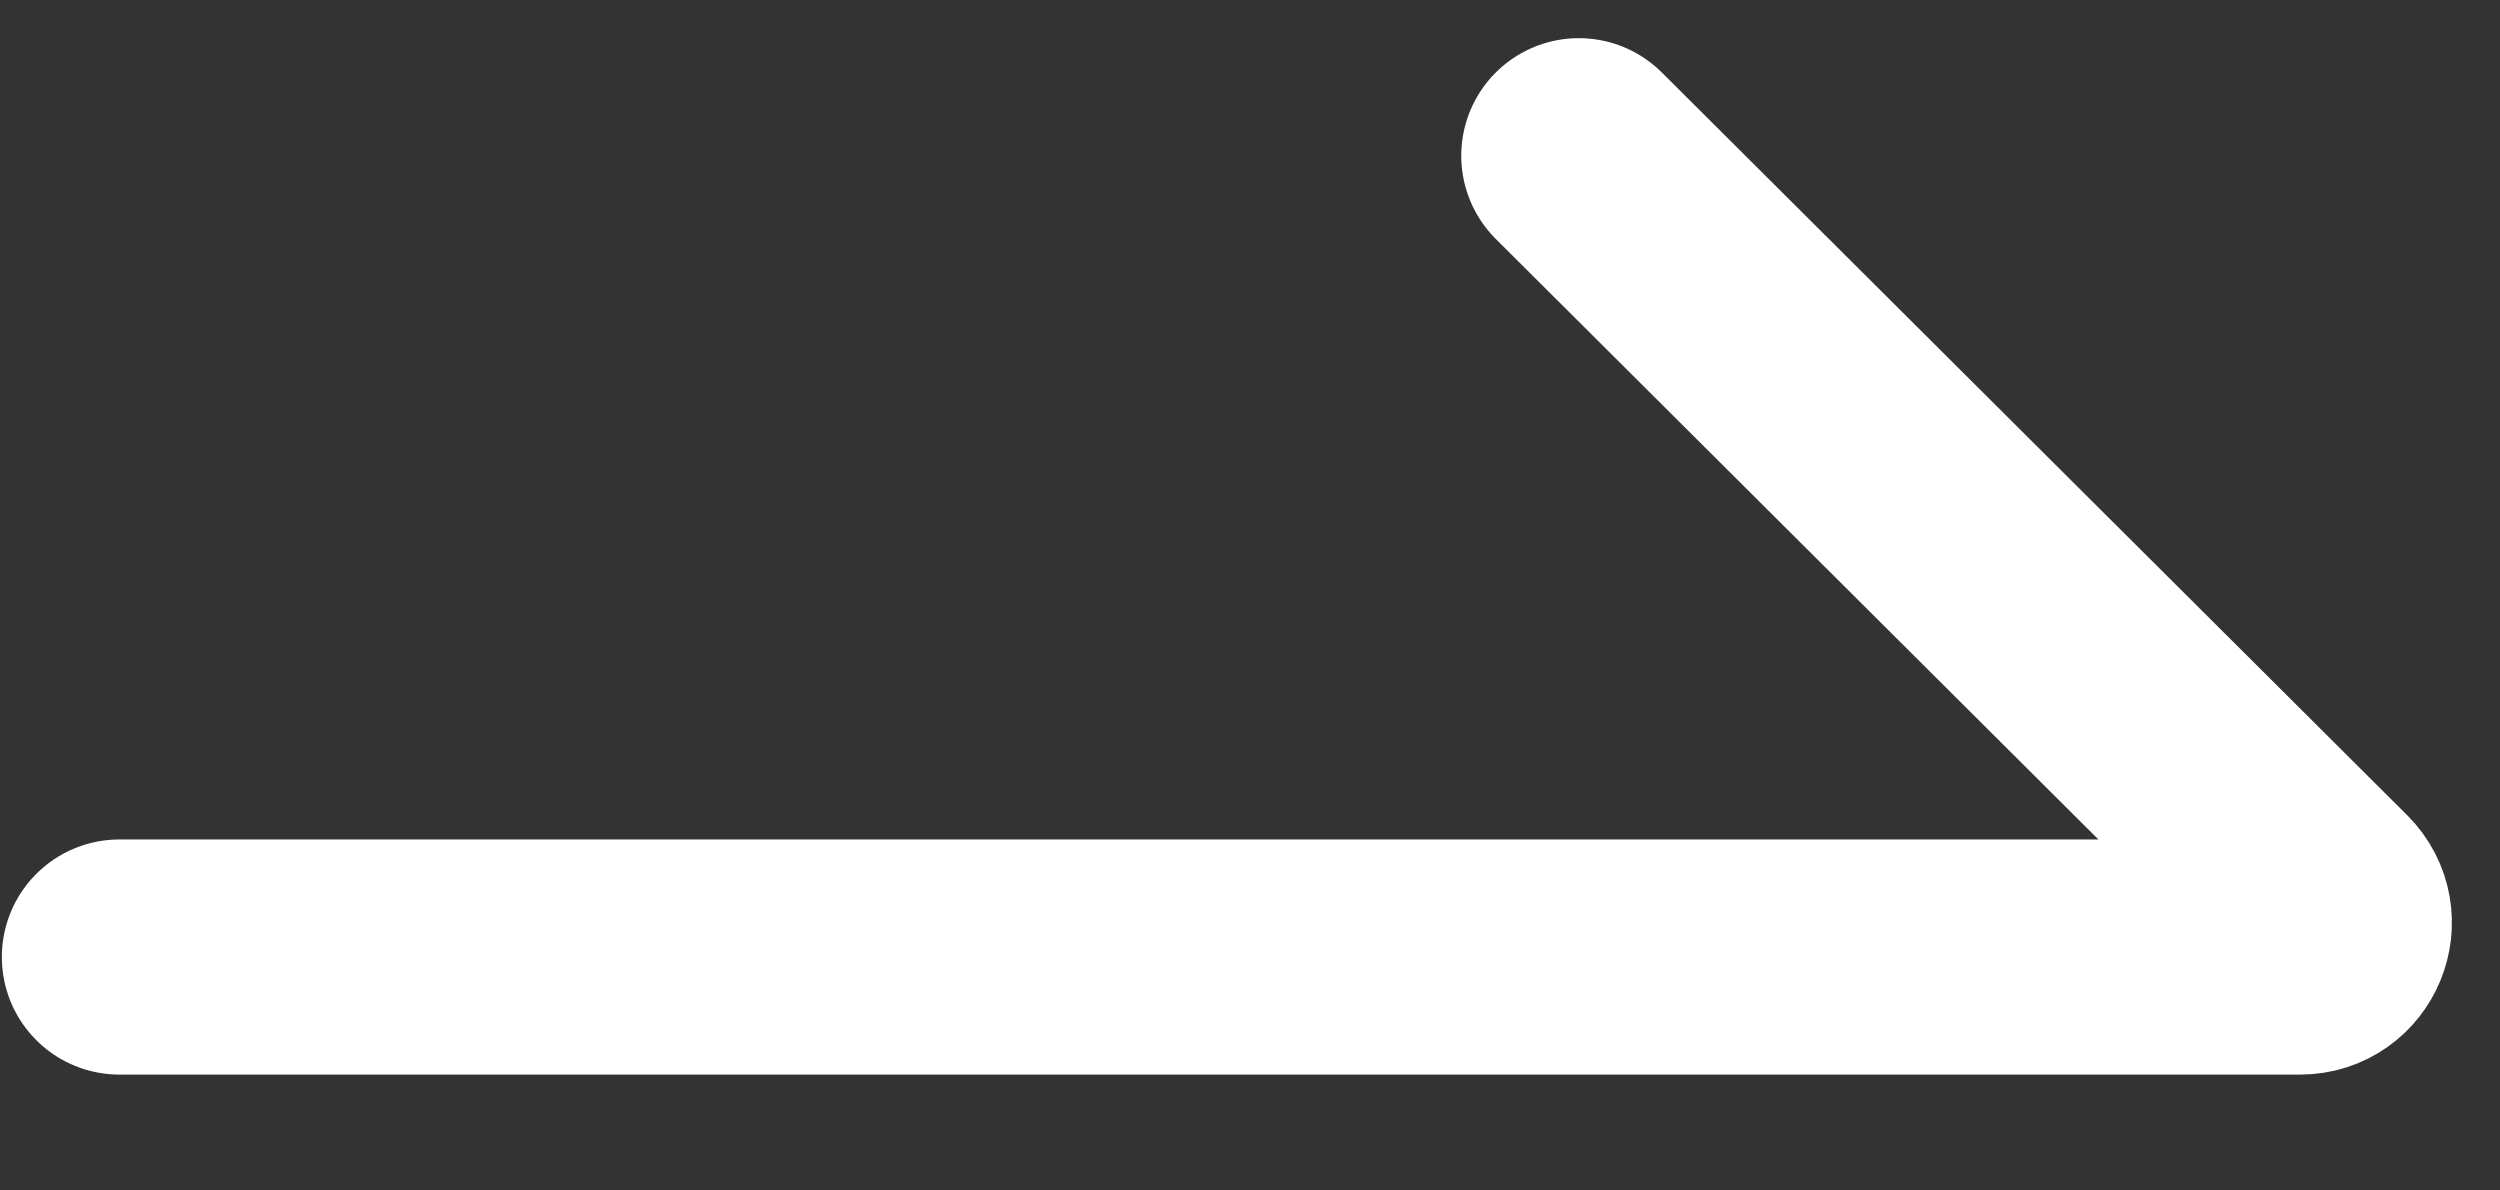 <svg width="21" height="10" viewBox="0 0 21 10" fill="none" xmlns="http://www.w3.org/2000/svg">
<rect x="0" y="0" width="21" height="10" fill="#333333" stroke="none"/>
<path d="M1.003 8.039H19.32C19.577 8.039 19.705 7.729 19.523 7.547L13.262 1.308" stroke="white" stroke-width="1.975" stroke-linecap="round"/>
</svg>
